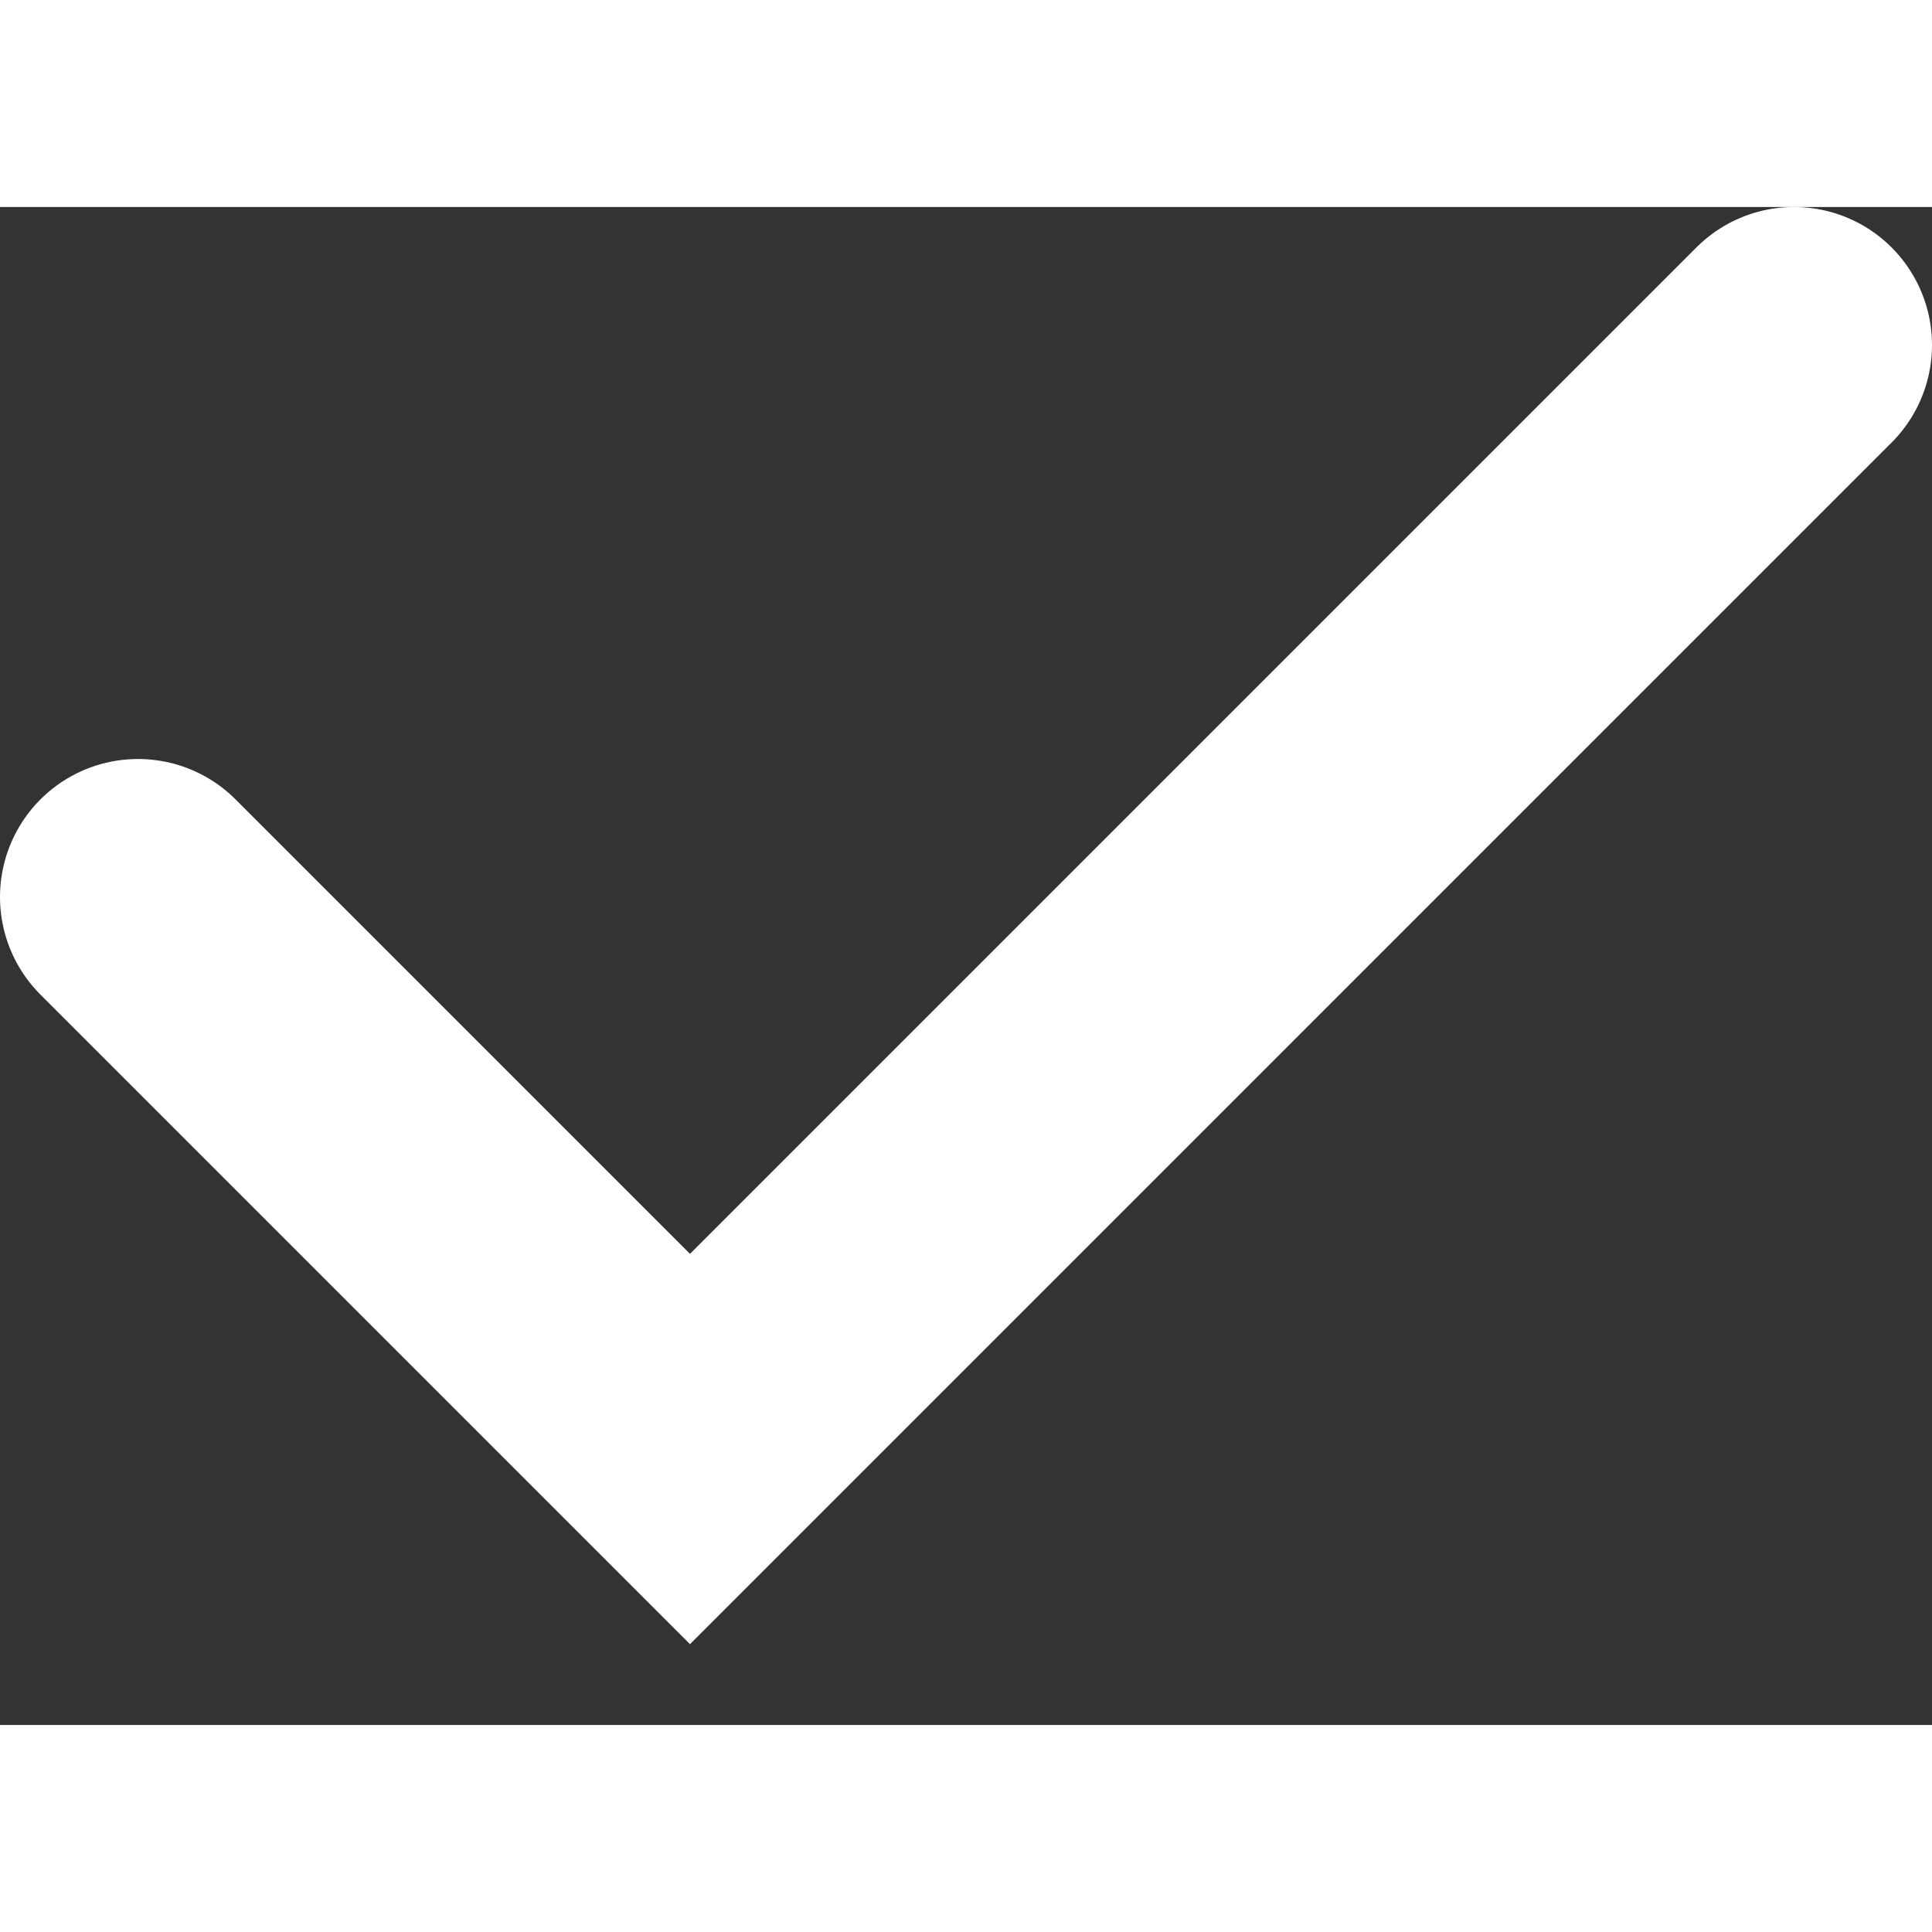 <svg viewBox="0 0 14 11" fill="none" width="12" height="12" xlmns="http://www.w3.org/2000/svg"><rect x="0" y="0" width="14" height="11" fill="#333333" stroke="none"/><path d="M1 5L5 9L13 1" stroke="#fff" stroke-width="2" stroke-linecap="round"></path></svg>